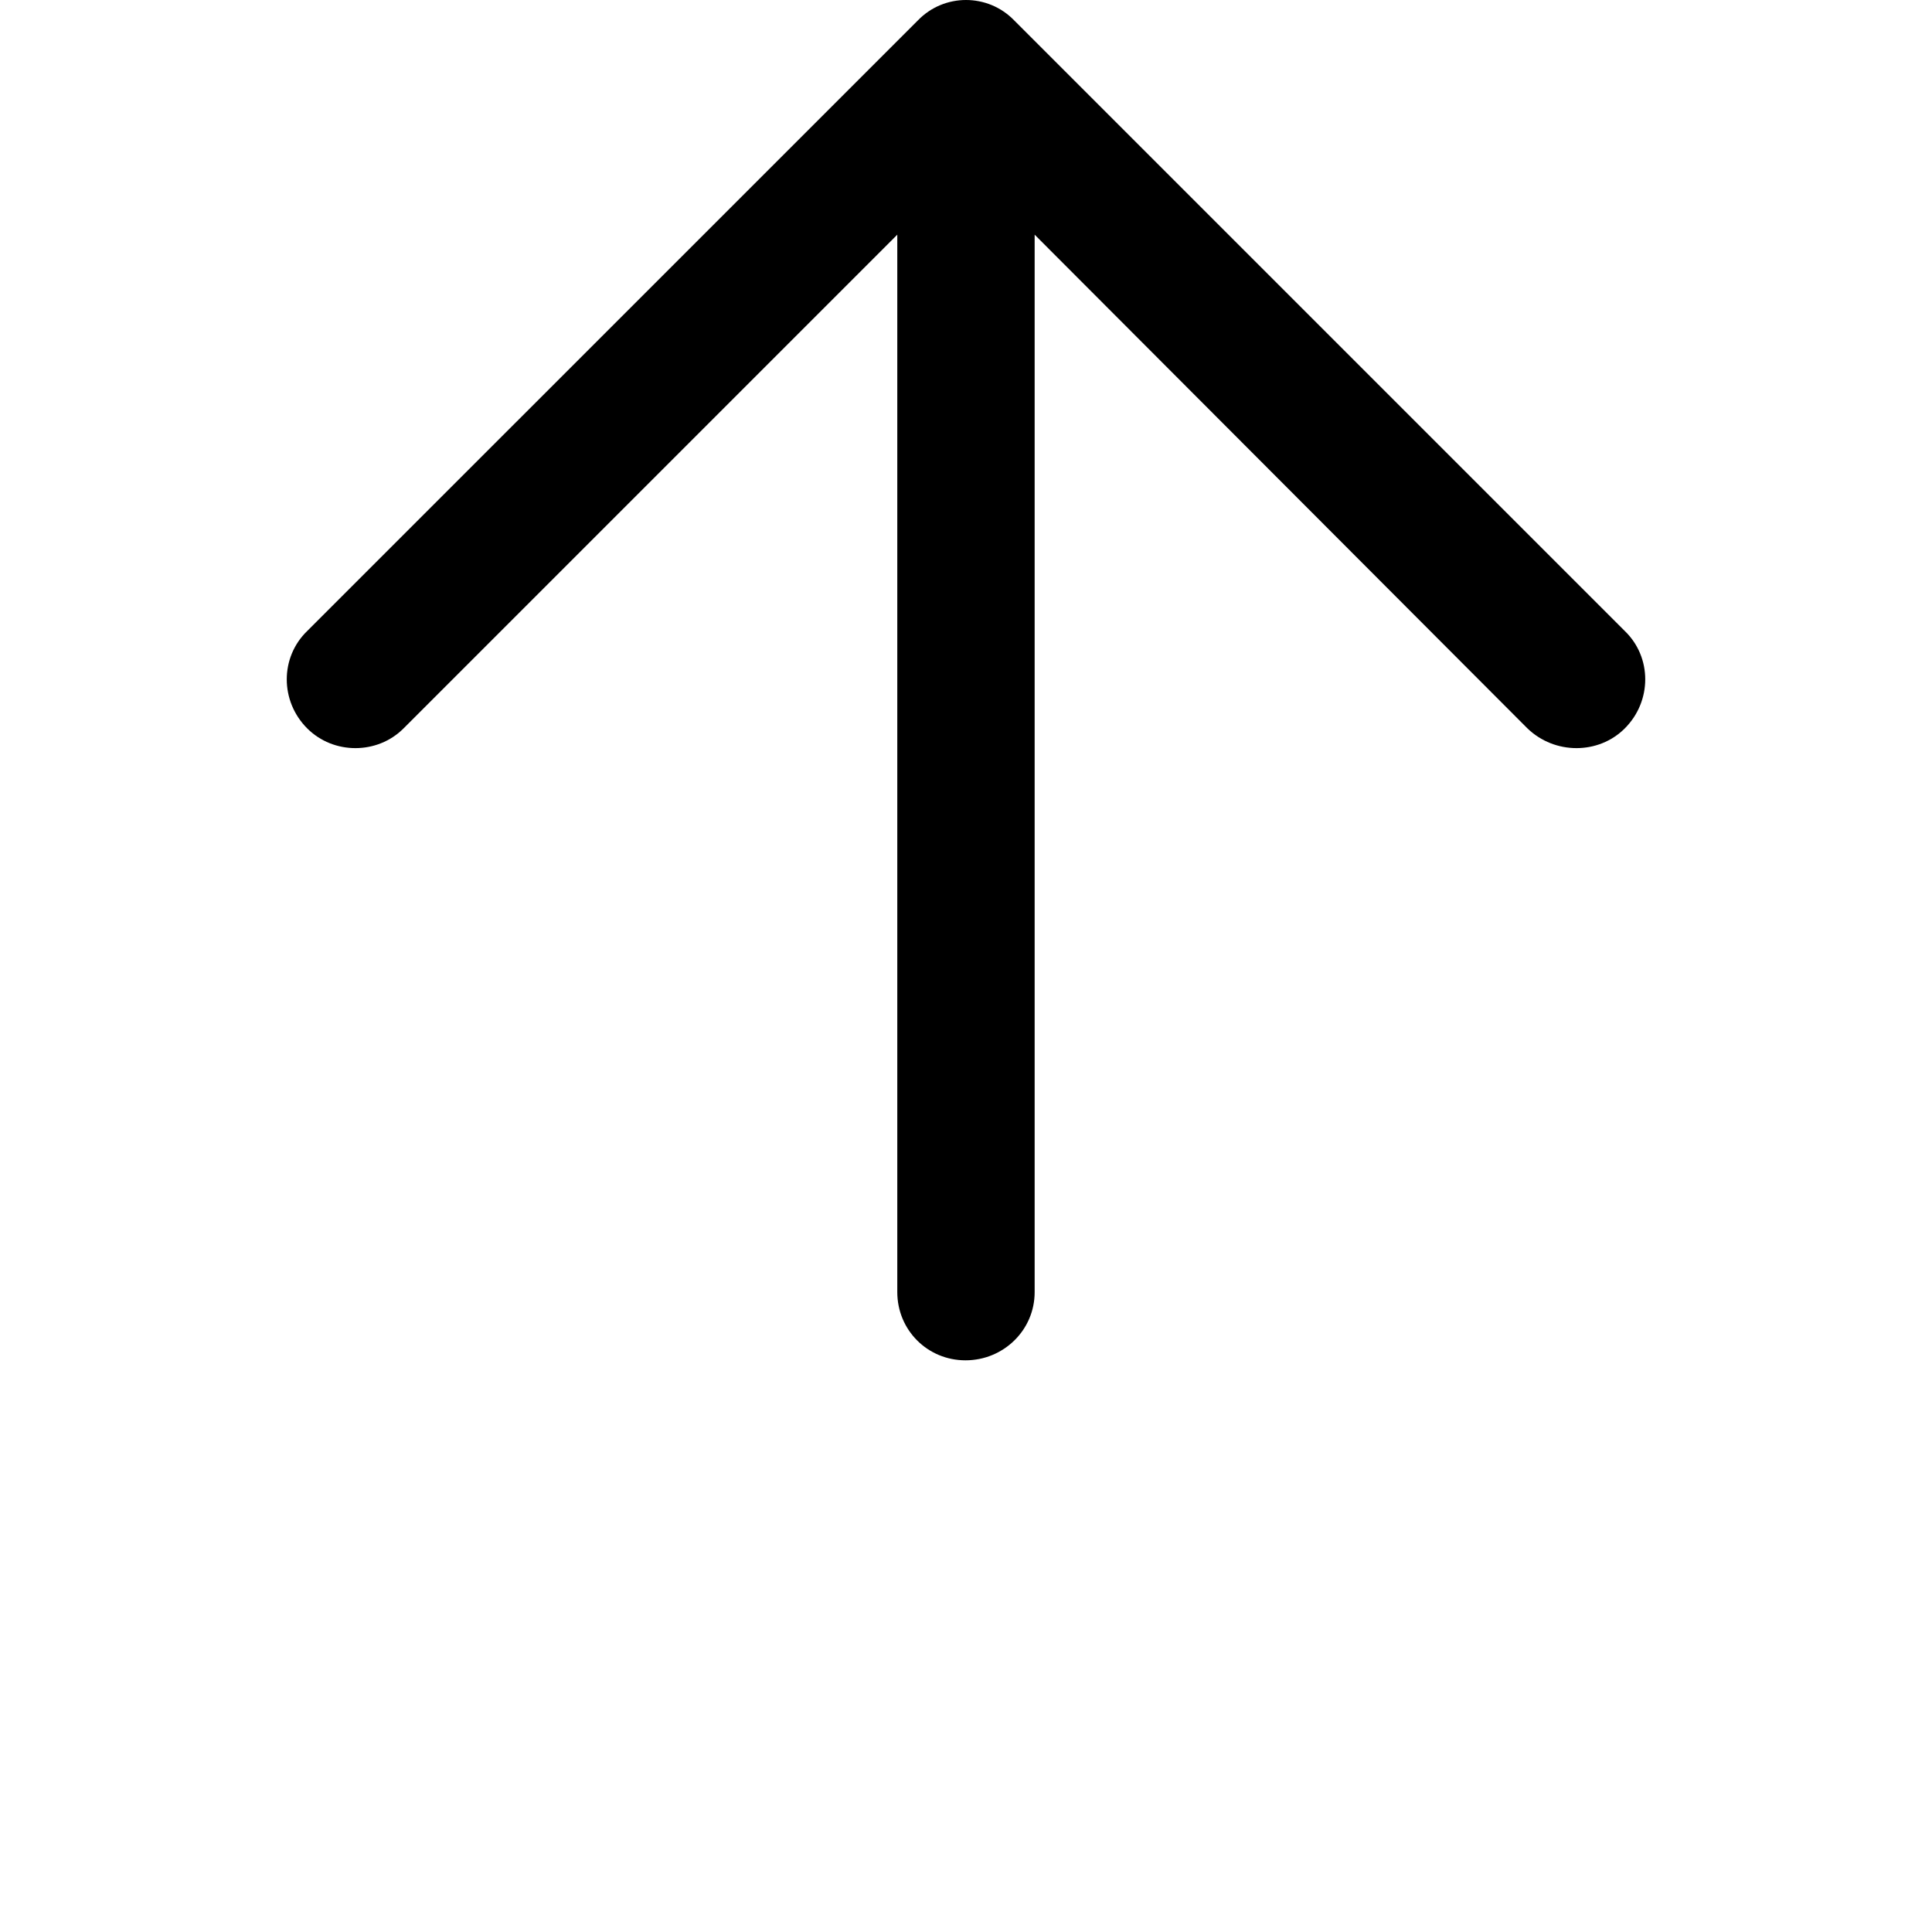 <?xml version="1.0" encoding="utf-8"?>
<!-- Generator: Adobe Illustrator 15.0.0, SVG Export Plug-In . SVG Version: 6.00 Build 0)  -->
<!DOCTYPE svg PUBLIC "-//W3C//DTD SVG 1.1//EN" "http://www.w3.org/Graphics/SVG/1.1/DTD/svg11.dtd">
<svg version="1.1" id="Capa_1" xmlns="http://www.w3.org/2000/svg" xmlns:xlink="http://www.w3.org/1999/xlink" x="0px" y="0px"
	 width="512px" height="512px" viewBox="0 0 512 512" enable-background="new 0 0 512 512" xml:space="preserve">
<path d="M81.41,167.226c-7.22,6.976-7.22,18.584,0,25.804c6.975,6.975,18.584,6.975,25.543,0L237.79,62.191v280.245
	c0.017,10.064,8.016,18.063,18.08,18.063s18.323-7.999,18.323-18.063V62.191l130.594,130.838c7.219,6.975,18.845,6.975,25.804,0
	c7.219-7.22,7.219-18.845,0-25.804L268.78,5.415c-6.975-7.22-18.584-7.22-25.542,0L81.41,167.226z"/>
</svg>
